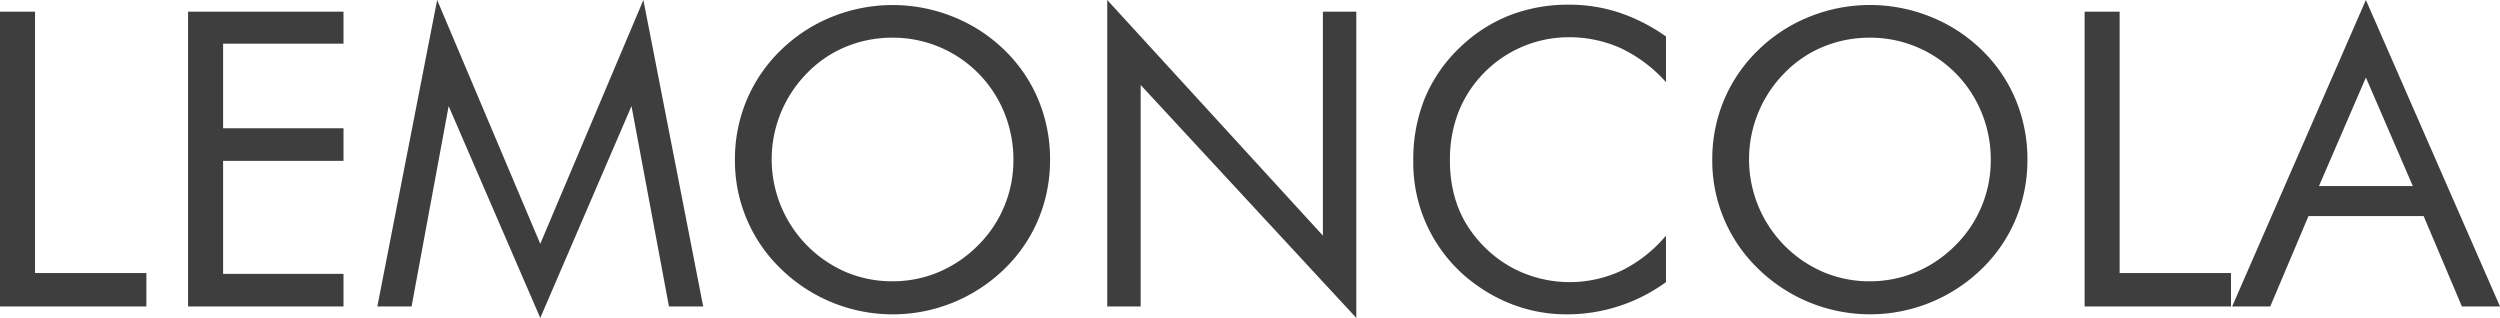 <svg xmlns="http://www.w3.org/2000/svg" width="223.048" height="28.366" viewBox="0 0 223.048 28.366"><defs><style>.a{fill:#3e3e3e;}</style></defs><g transform="translate(-283 -3841)"><path class="a" d="M8.733,35.371V9.071h3.126V32.389h9.934v2.982Z" transform="translate(274.267 3832.971)"/><path class="a" d="M45.032,35.371V9.071H58.9v2.856H48.158v7.545H58.9v2.91H48.158V32.461H58.9v2.91Z" transform="translate(254.747 3832.971)"/><path class="a" d="M96.1,35.183l-8.174-18.9L84.618,34.159H81.564L86.9,6.817l9.2,21.755,9.2-21.755,5.336,27.342h-3.054l-3.342-17.875Z" transform="translate(235.102 3834.183)"/><path class="a" d="M178.7,21.586a13.66,13.66,0,0,1-1.043,5.318,13.272,13.272,0,0,1-3.037,4.437,14.282,14.282,0,0,1-19.918,0,13.381,13.381,0,0,1-4.117-9.755,13.621,13.621,0,0,1,1.052-5.326,13.432,13.432,0,0,1,3.065-4.464,13.959,13.959,0,0,1,4.566-2.964,14.454,14.454,0,0,1,10.777,0,13.943,13.943,0,0,1,4.575,2.964,13.249,13.249,0,0,1,3.037,4.446A13.77,13.77,0,0,1,178.7,21.586ZM164.643,32.436a10.524,10.524,0,0,0,4.108-.818,10.9,10.9,0,0,0,3.515-2.38,10.653,10.653,0,0,0,3.164-7.653,10.975,10.975,0,0,0-.818-4.2,10.711,10.711,0,0,0-9.97-6.683,10.783,10.783,0,0,0-4.153.808,10.3,10.3,0,0,0-3.47,2.354,10.95,10.95,0,0,0,3.515,17.767A10.541,10.541,0,0,0,164.643,32.436Z" transform="translate(197.985 3833.66)"/><path class="a" d="M222.446,34.159V6.817l19.24,21.019V7.859h2.982V35.183L225.428,14.4V34.159Z" transform="translate(159.341 3834.183)"/><path class="a" d="M304.064,14.627A12.72,12.72,0,0,0,300.04,11.6a11.212,11.212,0,0,0-4.725-.979,10.591,10.591,0,0,0-7.509,3.2,10.5,10.5,0,0,0-2.264,3.494,11.633,11.633,0,0,0-.754,4.267,12.074,12.074,0,0,0,.449,3.377,9.69,9.69,0,0,0,1.347,2.839,10.947,10.947,0,0,0,3.889,3.458,10.92,10.92,0,0,0,9.656.171,12.237,12.237,0,0,0,3.934-3.108v4.15a14.989,14.989,0,0,1-8.875,2.874,13.484,13.484,0,0,1-4.06-.619,13.776,13.776,0,0,1-3.7-1.806,13.365,13.365,0,0,1-5.91-11.3,14.5,14.5,0,0,1,1.015-5.524,13.293,13.293,0,0,1,3.1-4.518,13.51,13.51,0,0,1,4.456-2.9,14.449,14.449,0,0,1,5.335-.961,14.276,14.276,0,0,1,4.419.692,16,16,0,0,1,4.222,2.147Z" transform="translate(127.574 3833.702)"/><path class="a" d="M367.346,21.586A13.66,13.66,0,0,1,366.3,26.9a13.272,13.272,0,0,1-3.037,4.437,14.282,14.282,0,0,1-19.918,0,13.382,13.382,0,0,1-4.117-9.755,13.62,13.62,0,0,1,1.052-5.326,13.432,13.432,0,0,1,3.065-4.464,13.964,13.964,0,0,1,4.566-2.964,14.454,14.454,0,0,1,10.777,0,13.938,13.938,0,0,1,4.575,2.964,13.249,13.249,0,0,1,3.037,4.446A13.77,13.77,0,0,1,367.346,21.586ZM353.288,32.436a10.524,10.524,0,0,0,4.108-.818,10.9,10.9,0,0,0,3.515-2.38,10.653,10.653,0,0,0,3.164-7.653,10.965,10.965,0,0,0-.818-4.2,10.711,10.711,0,0,0-9.97-6.683,10.781,10.781,0,0,0-4.153.808,10.308,10.308,0,0,0-3.47,2.354,10.95,10.95,0,0,0,3.515,17.767A10.541,10.541,0,0,0,353.288,32.436Z" transform="translate(96.539 3833.66)"/><path class="a" d="M411.091,35.371V9.071h3.126V32.389h9.934v2.982Z" transform="translate(57.896 3832.971)"/><path class="a" d="M451.506,6.817l11.965,27.342h-3.4l-3.413-8.066H446.386l-3.413,8.066h-3.4Zm0,6.917-4.186,9.683h8.372Z" transform="translate(42.577 3834.183)"/></g></svg>